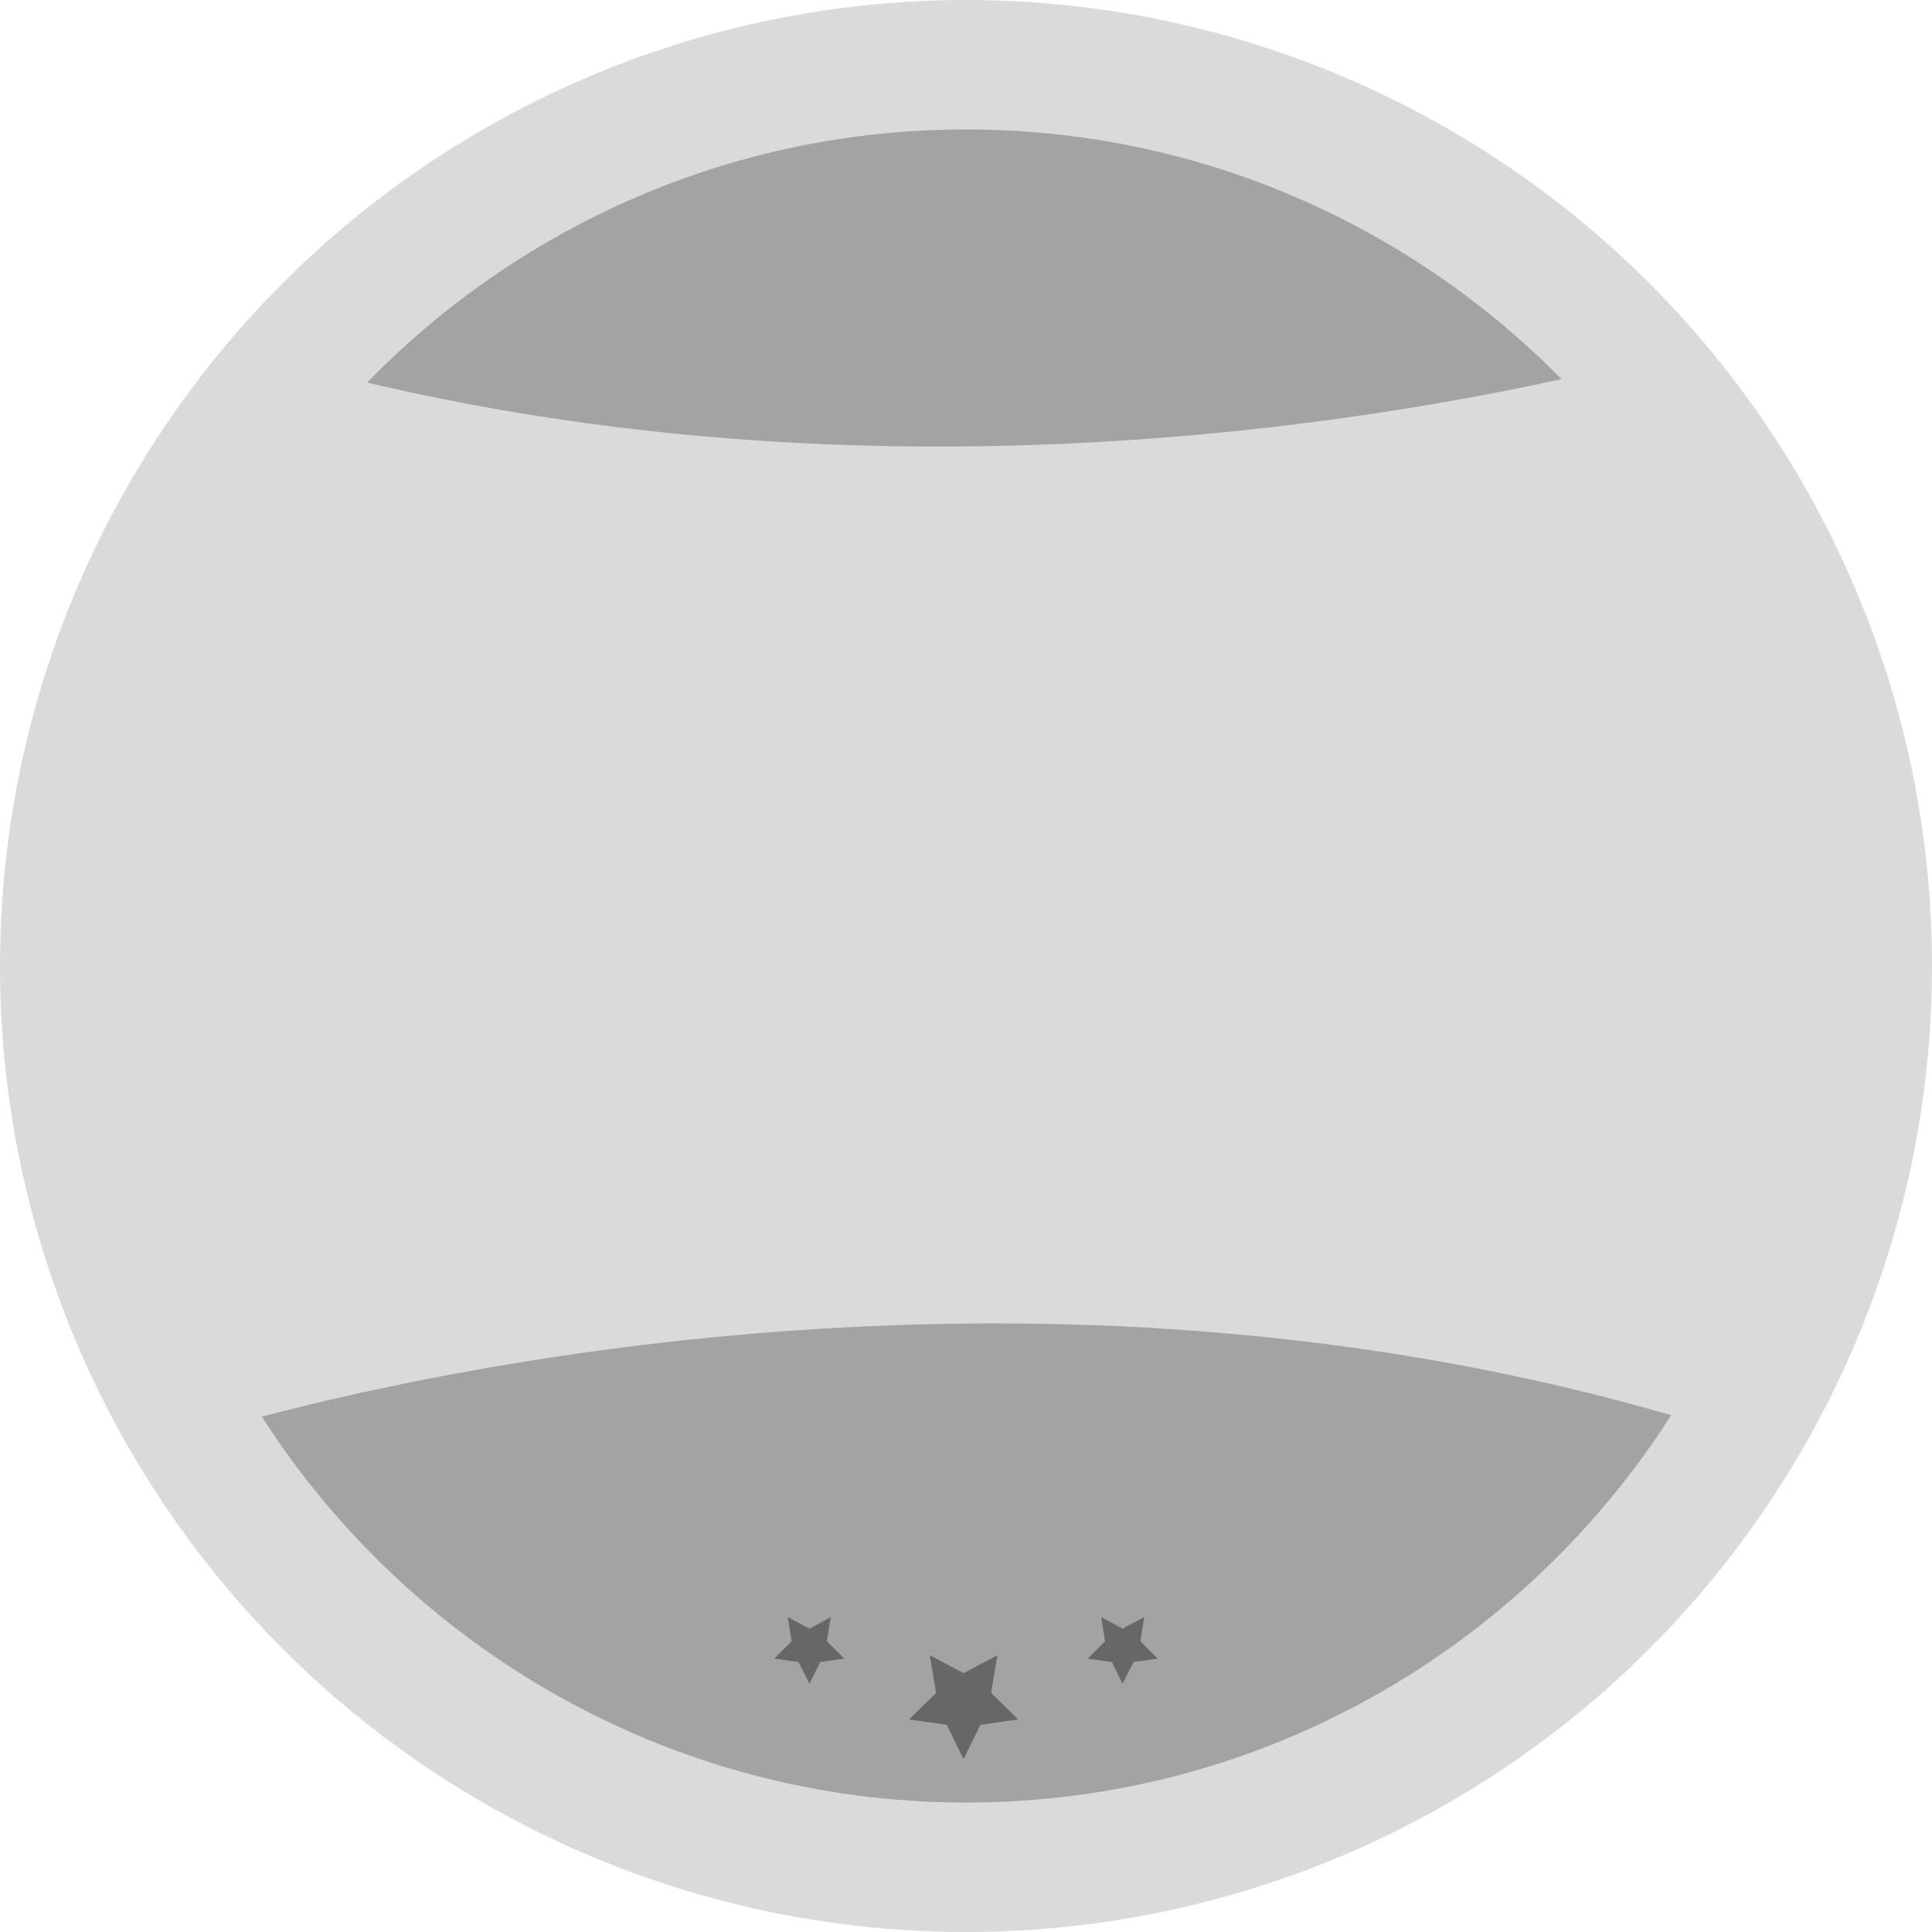 <svg xmlns="http://www.w3.org/2000/svg" xmlns:xlink="http://www.w3.org/1999/xlink" viewBox="0 0 400 400">
<circle fill="#D9DAD9" cx="200" cy="200" r="200"/>
<path fill="#A2A3A3" d="M200,373.2c61.3,0,115.2-32,146-80.2c-125.4-36.4-247.3-11.4-291.8,0.3C85,341.3,138.9,373.2,200,373.2z"/>
<polygon fill="#686767" points="199.5,346.4 206.5,342.7 205.2,350.5 210.8,356 203,357.1 199.5,364.2 196,357.1 188.2,356
	193.8,350.5 192.5,342.7 "/>
<polygon fill="#686767" points="167.6,337.2 172,334.8 171.2,339.8 174.8,343.4 169.8,344.1 167.6,348.6 165.3,344.1 160.3,343.4
	163.9,339.8 163.1,334.8 "/>
<polygon fill="#686767" points="232.4,337.2 236.9,334.8 236.1,339.8 239.7,343.4 234.7,344.1 232.4,348.6 230.2,344.1 225.2,343.4
	228.8,339.8 228,334.8 "/>
<path fill="#A2A3A3" d="M323.3,78.5C291.9,46.6,248.2,26.8,200,26.8c-48.6,0-92.5,20.1-124,52.4C176.3,102.9,271.5,89.8,323.3,78.5z"/>
</svg>
